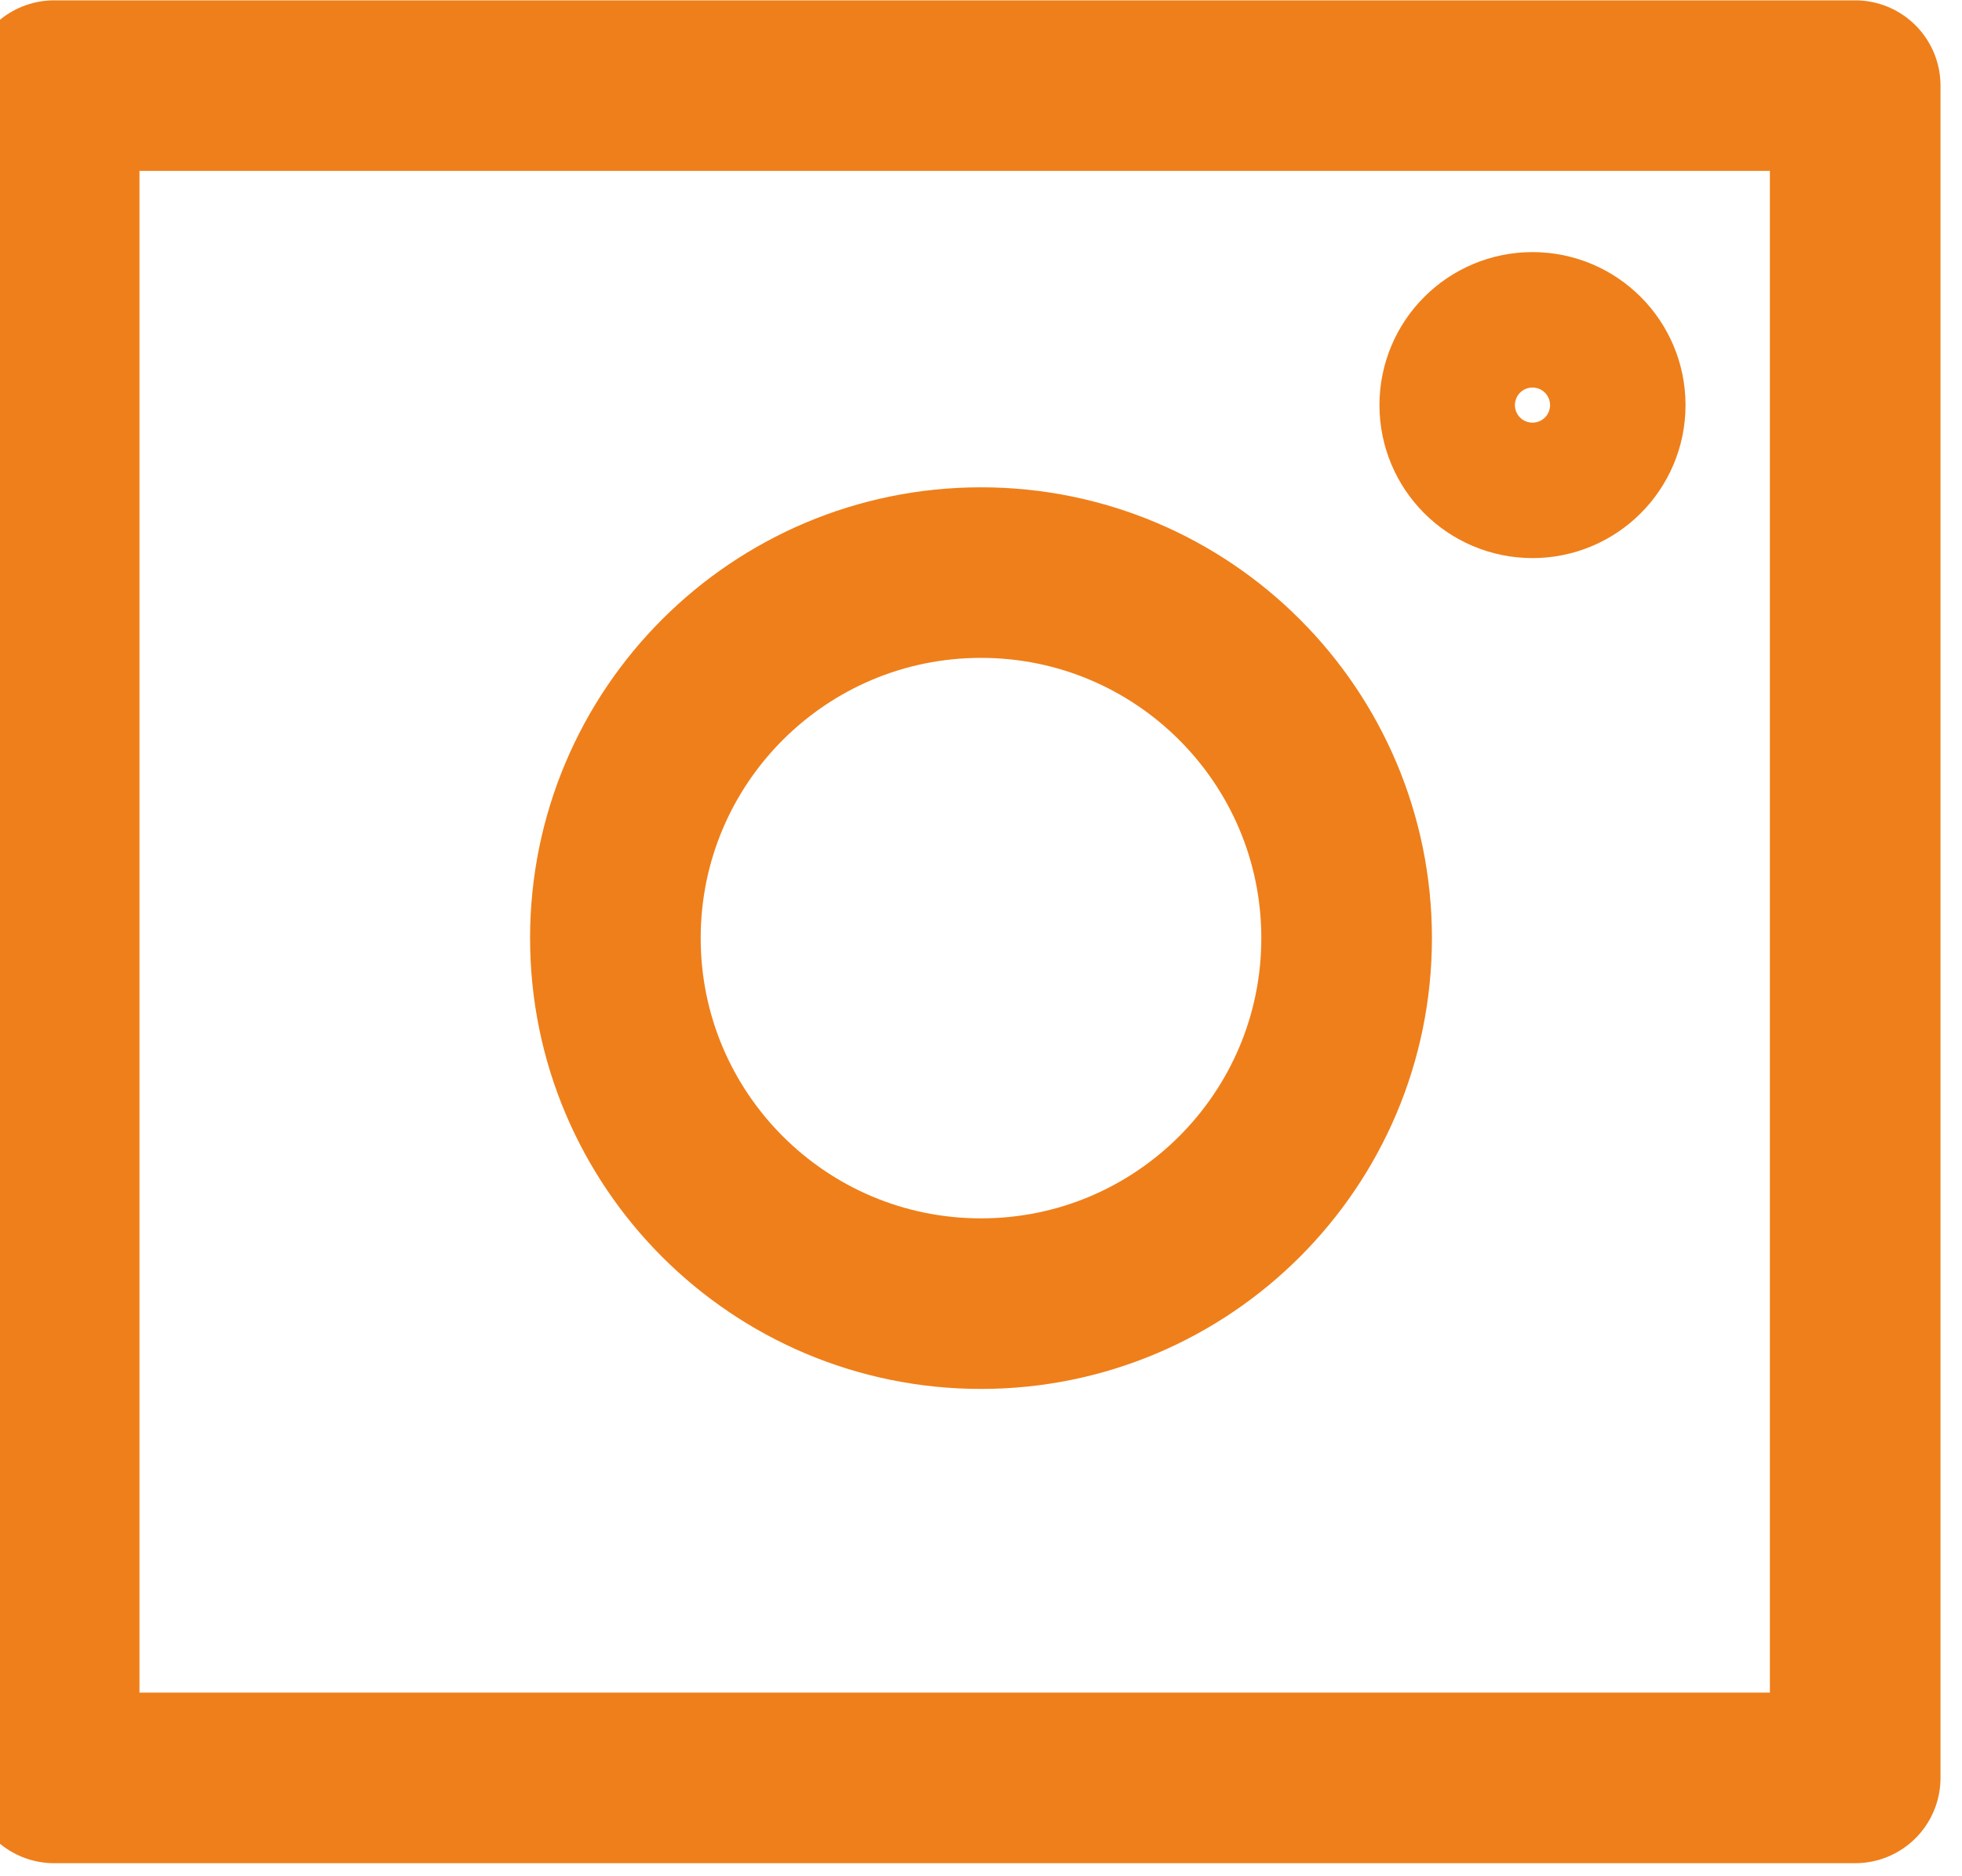<svg width="23" height="22" xmlns="http://www.w3.org/2000/svg" fill="none">

 <g>
  <title>Layer 1</title>
  <path id="svg_1" stroke-linejoin="round" stroke-linecap="round" stroke-miterlimit="22.926" stroke-width="2" stroke="#EF7F1A" d="m21.748,1.004l-21.113,0l0,19.843l21.113,0l0,-19.843z"/>
  <g>
   <path stroke-linejoin="round" stroke-linecap="round" stroke-miterlimit="22.926" stroke-width="2" stroke="#EF7F1A" d="m11.5,15.286c2.367,0 4.286,-1.919 4.286,-4.286c0,-2.367 -1.919,-4.286 -4.286,-4.286c-2.367,0 -4.286,1.919 -4.286,4.286c0,2.367 1.919,4.286 4.286,4.286z"/>
  </g>
  <g>
   <path stroke-linejoin="round" stroke-linecap="round" stroke-miterlimit="22.926" stroke-width="2" stroke="#EF7F1A" d="m17.965,5.544c0.438,0 0.794,-0.355 0.794,-0.794c0,-0.438 -0.355,-0.794 -0.794,-0.794c-0.438,0 -0.794,0.355 -0.794,0.794c0,0.438 0.355,0.794 0.794,0.794z"/>
  </g>
 </g>
</svg>